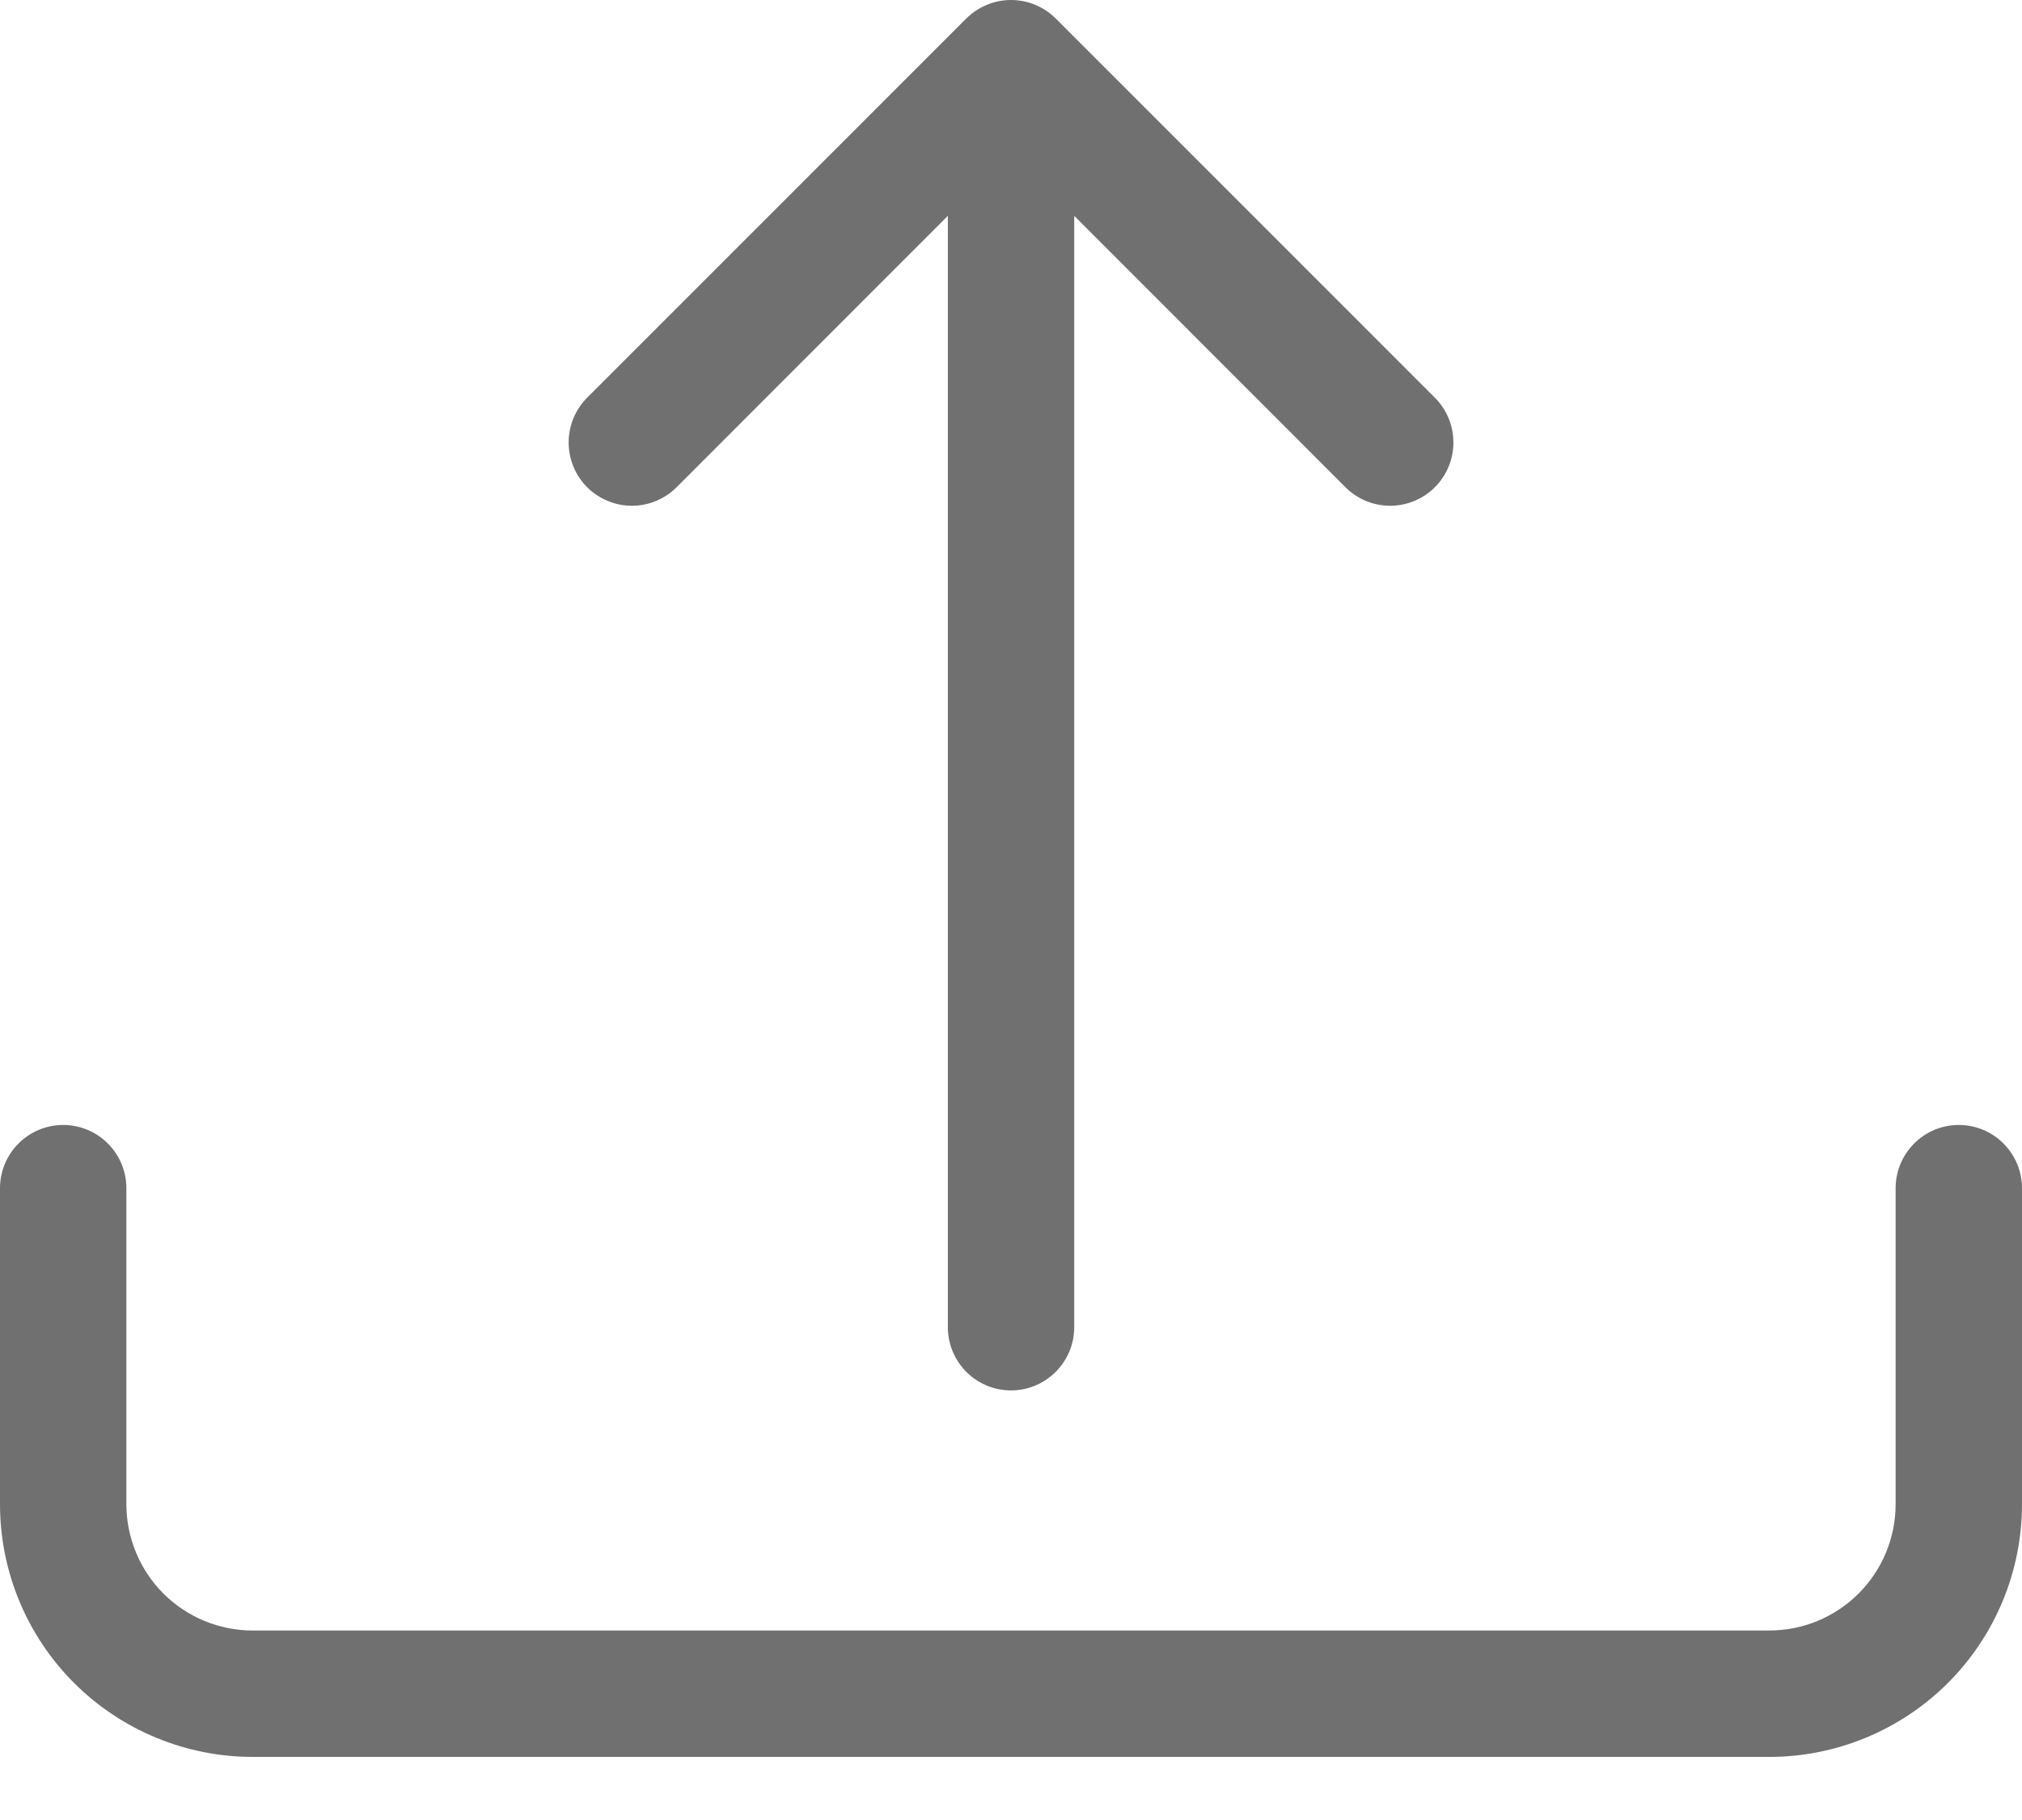 <svg width="30" height="27" viewBox="0 0 30 27" fill="none" xmlns="http://www.w3.org/2000/svg">
<path d="M0.938 16.689C1.186 16.689 1.425 16.788 1.6 16.964C1.776 17.14 1.875 17.378 1.875 17.627V22.314C1.875 22.812 2.073 23.289 2.424 23.64C2.776 23.992 3.253 24.189 3.75 24.189H26.25C26.747 24.189 27.224 23.992 27.576 23.64C27.927 23.289 28.125 22.812 28.125 22.314V17.627C28.125 17.378 28.224 17.14 28.4 16.964C28.575 16.788 28.814 16.689 29.062 16.689C29.311 16.689 29.55 16.788 29.725 16.964C29.901 17.14 30 17.378 30 17.627V22.314C30 23.309 29.605 24.263 28.902 24.966C28.198 25.669 27.245 26.064 26.25 26.064H3.75C2.755 26.064 1.802 25.669 1.098 24.966C0.395 24.263 0 23.309 0 22.314V17.627C0 17.378 0.099 17.14 0.275 16.964C0.45 16.788 0.689 16.689 0.938 16.689Z" fill="#707070"/>
<path d="M14.336 0.275C14.424 0.188 14.527 0.119 14.641 0.072C14.755 0.024 14.877 0 15 0C15.123 0 15.246 0.024 15.36 0.072C15.473 0.119 15.577 0.188 15.664 0.275L21.289 5.9C21.465 6.076 21.564 6.315 21.564 6.564C21.564 6.813 21.465 7.052 21.289 7.228C21.113 7.404 20.874 7.503 20.625 7.503C20.376 7.503 20.137 7.404 19.962 7.228L15.938 3.202V19.689C15.938 19.938 15.839 20.176 15.663 20.352C15.487 20.528 15.249 20.627 15 20.627C14.752 20.627 14.513 20.528 14.337 20.352C14.162 20.176 14.063 19.938 14.063 19.689V3.202L10.039 7.228C9.952 7.315 9.848 7.384 9.734 7.431C9.621 7.479 9.498 7.503 9.375 7.503C9.252 7.503 9.13 7.479 9.016 7.431C8.902 7.384 8.799 7.315 8.711 7.228C8.624 7.141 8.555 7.037 8.508 6.923C8.461 6.81 8.437 6.687 8.437 6.564C8.437 6.441 8.461 6.319 8.508 6.205C8.555 6.091 8.624 5.988 8.711 5.9L14.336 0.275Z" fill="#707070"/>
</svg>
